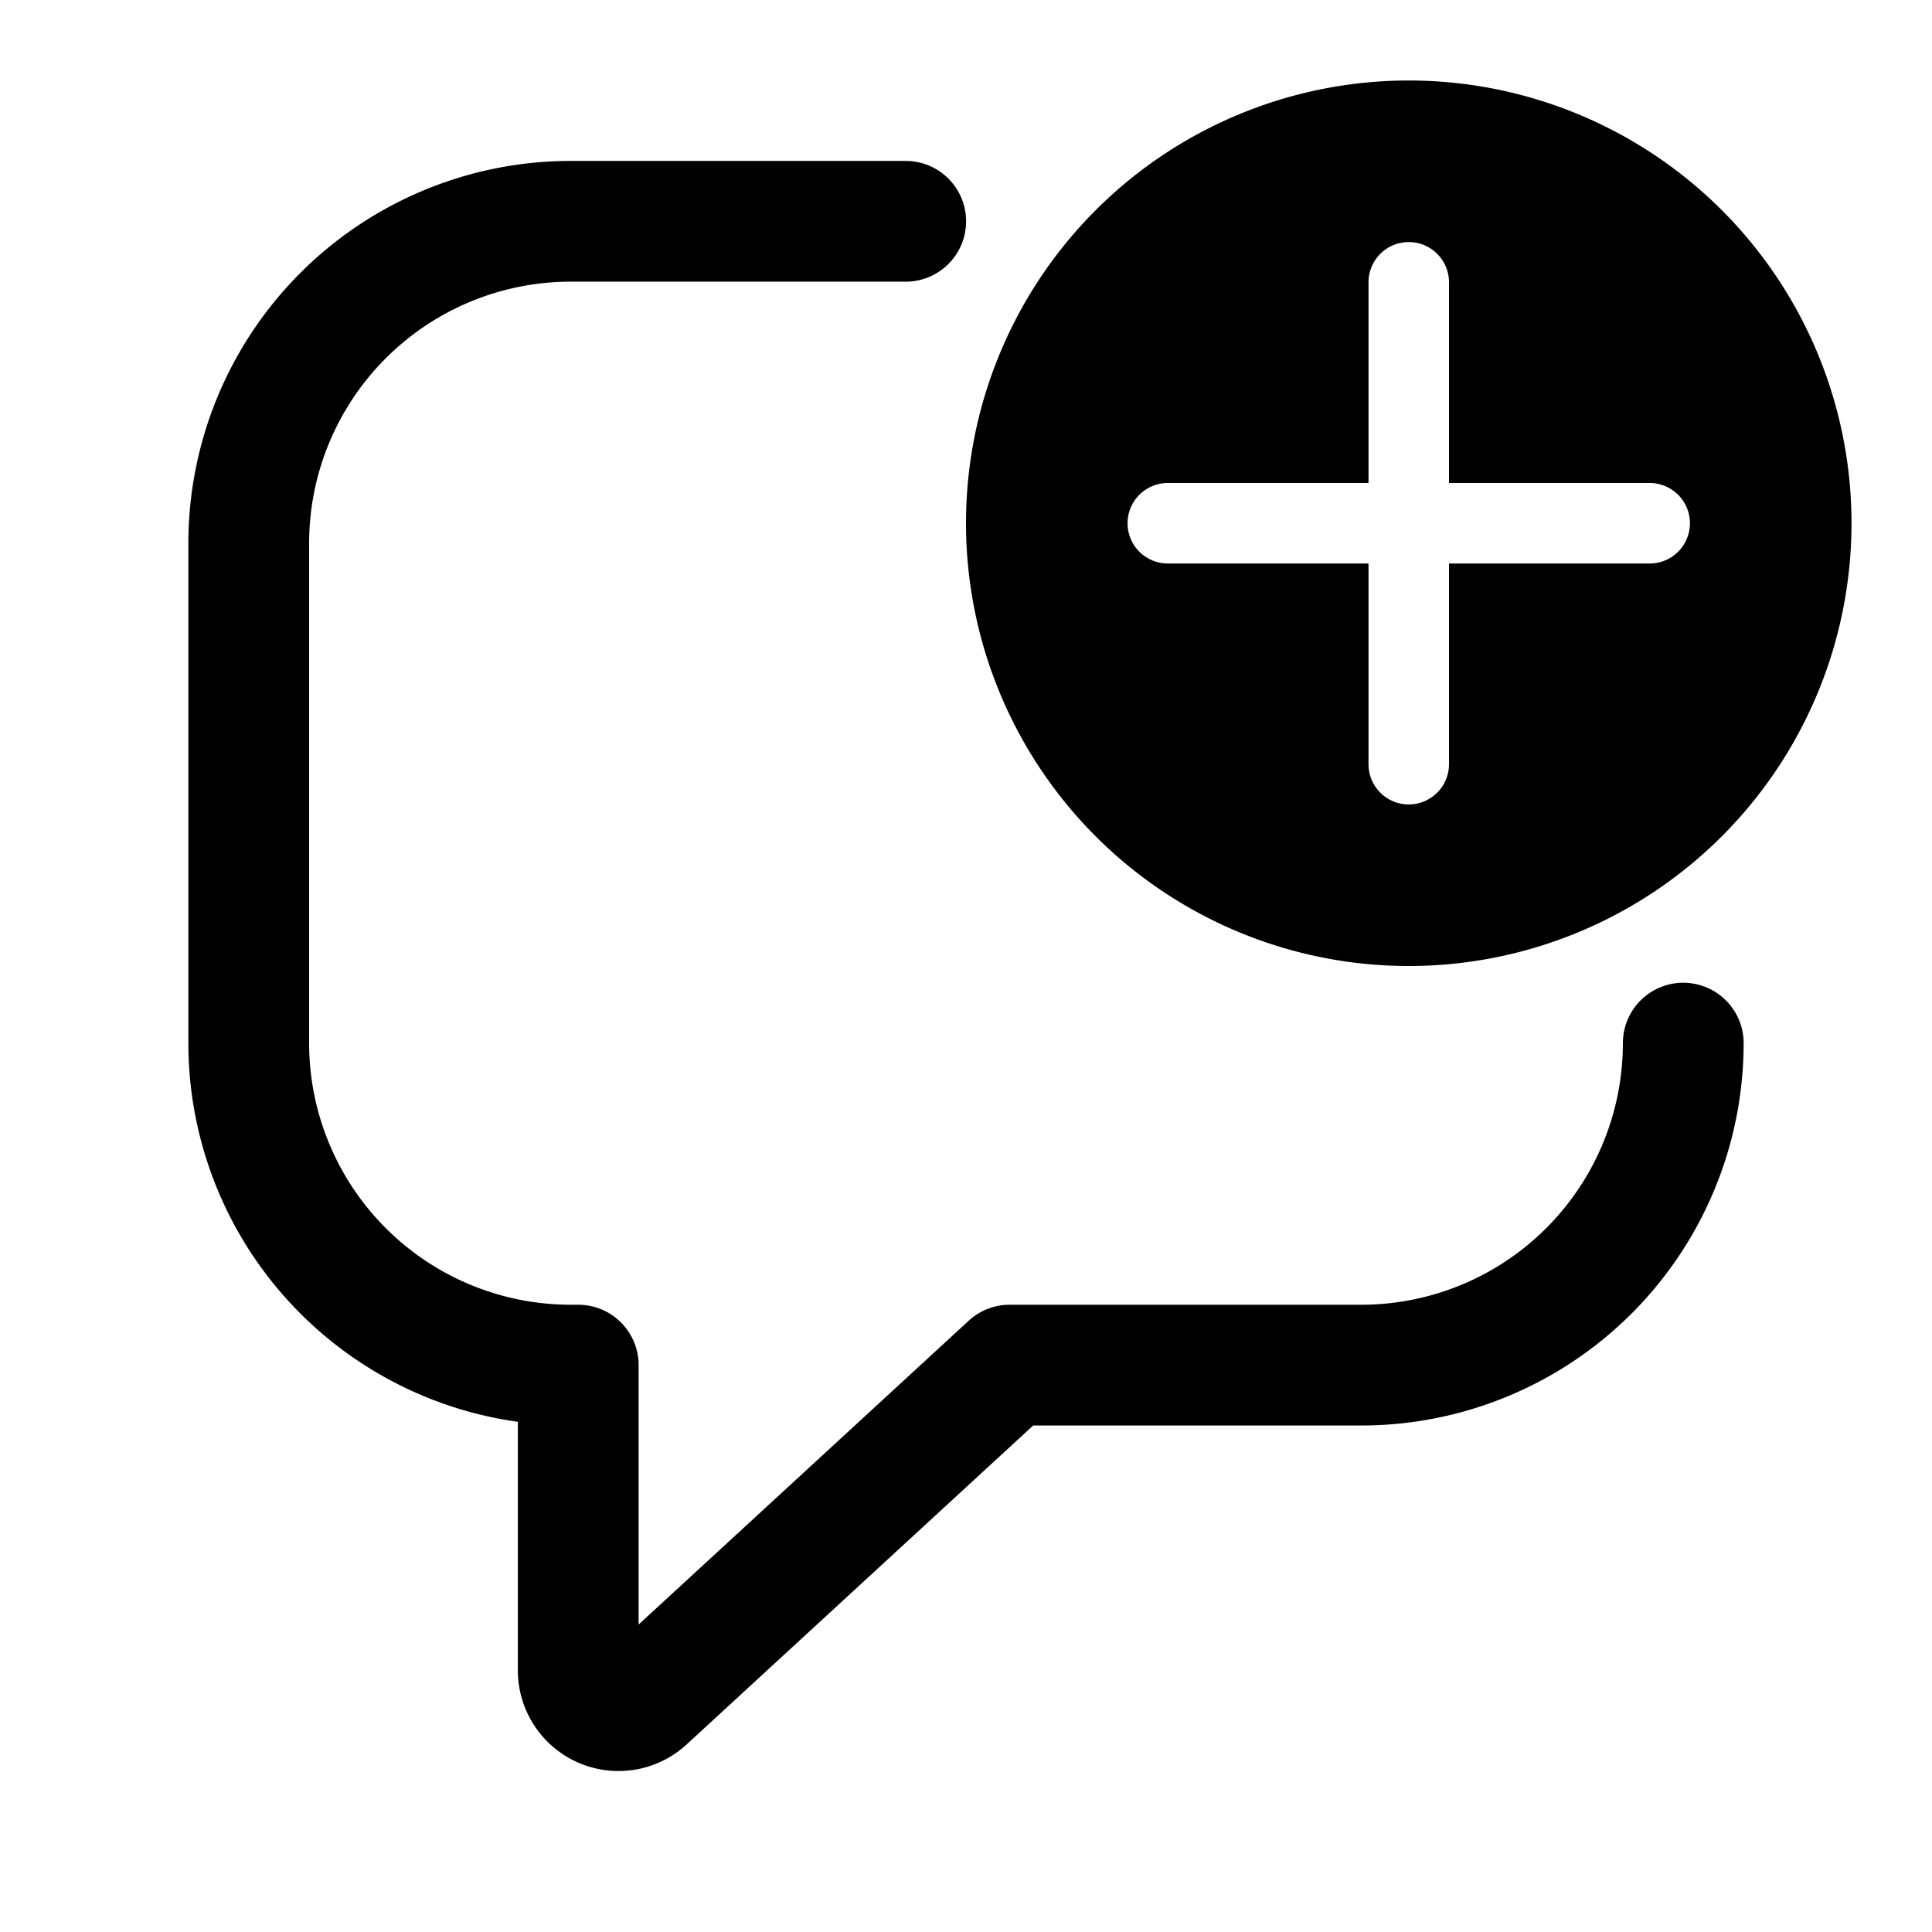 <svg xmlns="http://www.w3.org/2000/svg" xmlns:xlink="http://www.w3.org/1999/xlink" width="24" height="24" viewBox="0 0 24 24"><g fill="none"><path stroke="currentColor" stroke-linecap="round" stroke-linejoin="round" stroke-width="1.5" d="M20.91 12.958a4 4 0 0 1-4 4h-4.368l-4.52 4.16a.5.5 0 0 1-.839-.368v-3.792H7.09a4 4 0 0 1-4-4V6.749a4 4 0 0 1 4-4h4.161"/><path fill="currentColor" fill-rule="evenodd" d="M17.5 12a5.5 5.5 0 1 0 0-11a5.5 5.5 0 0 0 0 11m0-8.993a.5.5 0 0 1 .5.5V6h2.493a.5.5 0 1 1 0 1H18v2.493a.5.5 0 0 1-1 0V7h-2.493a.5.5 0 1 1 0-1H17V3.507a.5.5 0 0 1 .5-.5" clip-rule="evenodd"/></g></svg>
